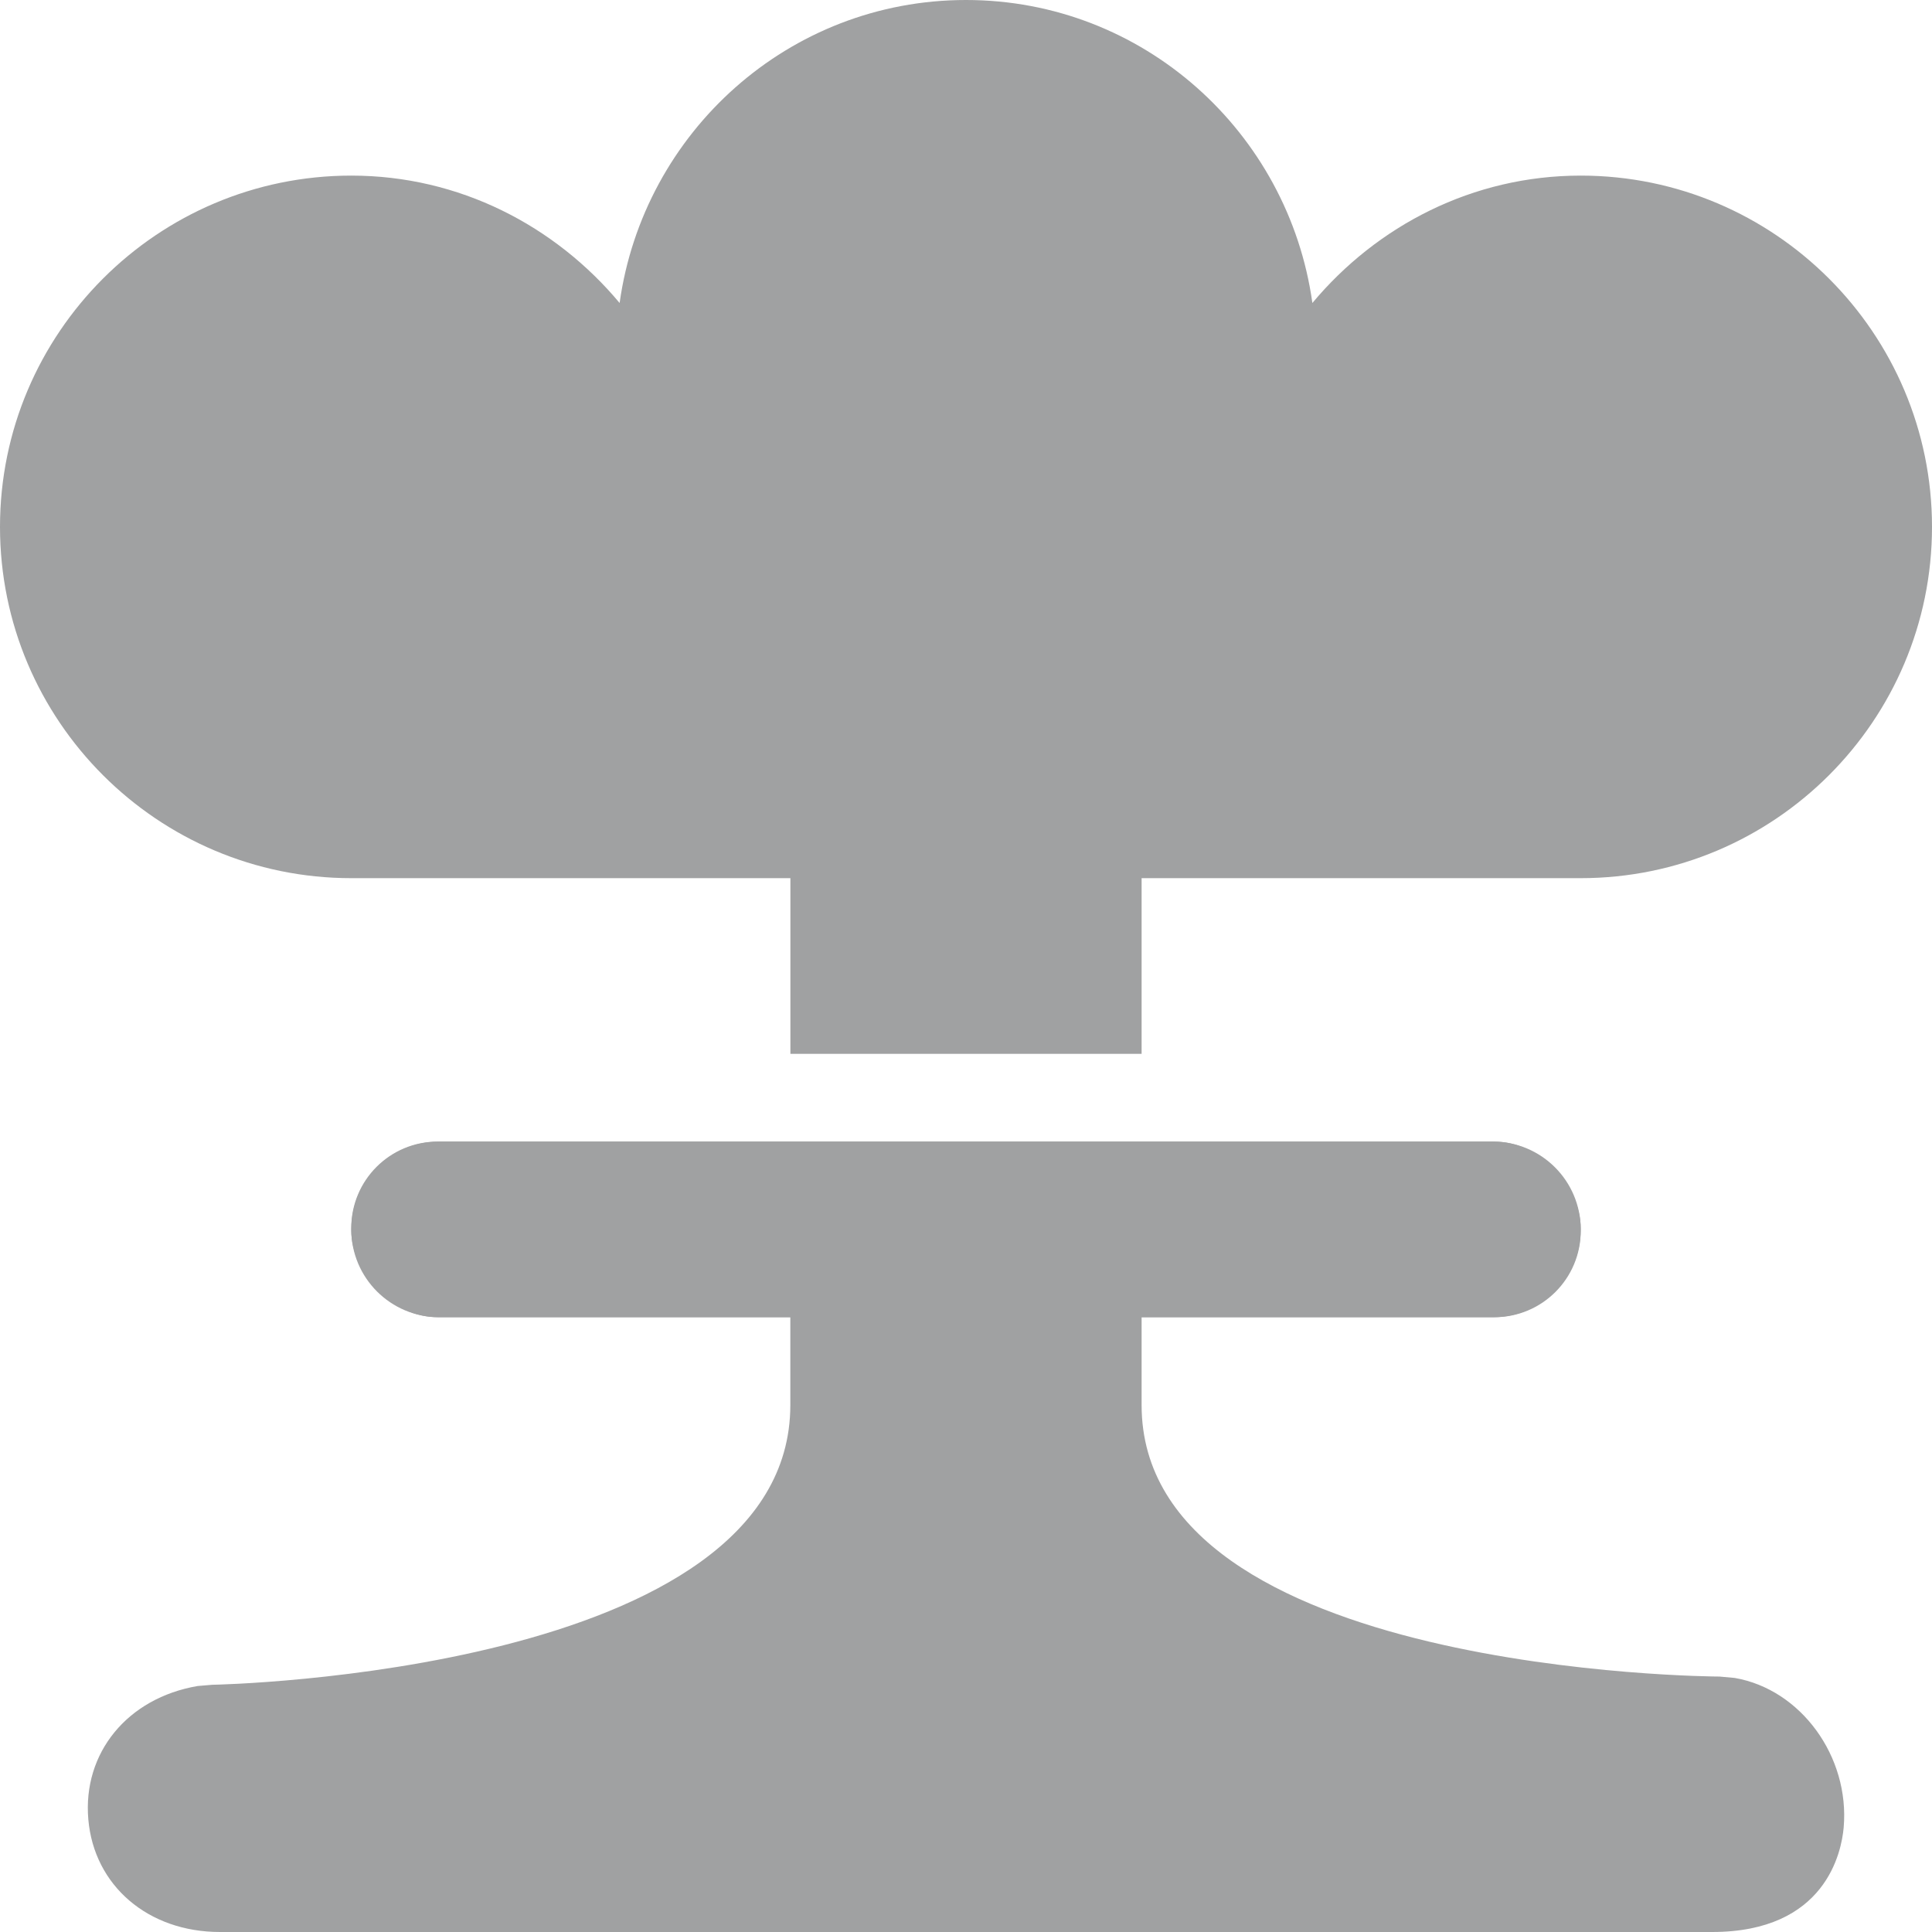 <?xml version="1.0" encoding="UTF-8"?>
<svg width="28px" height="28px" viewBox="0 0 28 28" version="1.1" xmlns="http://www.w3.org/2000/svg" xmlns:xlink="http://www.w3.org/1999/xlink">
    <!-- Generator: Sketch 49.3 (51167) - http://www.bohemiancoding.com/sketch -->
    <title>logout</title>
    <desc>Created with Sketch.</desc>
    <defs></defs>
    <g id="Page-1" stroke="none" stroke-width="1" fill="none" fill-rule="evenodd">
        <g id="edit-invoice" transform="translate(-100, -310)" fill="#A0A1A2">
            <g id="leftnav" transform="translate(28, 114)">
                <g id="logout" transform="translate(72, 196)">
                    <g id="logout-tertiary" transform="translate(1.273, 16.545)">
                        <path d="M23.868,7.773 L23.649,7.753 C23.565,7.753 15.272,7.709 15.272,3.818 L15.272,2.545 L20.363,2.545 C21.066,2.545 21.636,1.975 21.636,1.273 C21.636,0.57 21.066,0 20.363,0 L5.091,0 C4.388,0 3.818,0.57 3.818,1.273 C3.818,1.975 4.388,2.545 5.091,2.545 L10.181,2.545 L10.181,3.818 C10.181,7.697 1.888,7.872 1.804,7.872 L1.591,7.89 C0.575,8.064 -0.077,8.858 0.007,9.823 C0.09,10.784 0.874,11.455 1.914,11.455 L23.54,11.455 C25.188,11.455 25.416,10.294 25.447,9.94 C25.536,8.912 24.827,7.939 23.868,7.773" id="Fill-23"></path>
                    </g>
                    <g id="logout-secondary" transform="translate(5.091, 16.545)">
                        <rect id="Rectangle-11" x="0" y="0" width="17.818" height="2.545" rx="1.25"></rect>
                    </g>
                    <g id="logout-primary">
                        <path d="M5.091,12.727 L11.455,12.727 L11.455,15.273 L16.545,15.273 L16.545,12.727 L22.909,12.727 C25.717,12.727 28,10.444 28,7.636 C28,4.829 25.717,2.545 22.909,2.545 C21.342,2.545 19.955,3.272 19.02,4.391 C18.675,1.917 16.567,0 14,0 C11.433,0 9.325,1.917 8.98,4.391 C8.045,3.272 6.658,2.545 5.091,2.545 C2.283,2.545 0,4.829 0,7.636 C0,10.444 2.283,12.727 5.091,12.727" id="Fill-24"></path>
                    </g>
                </g>
            </g>
        </g>
    </g>
</svg>